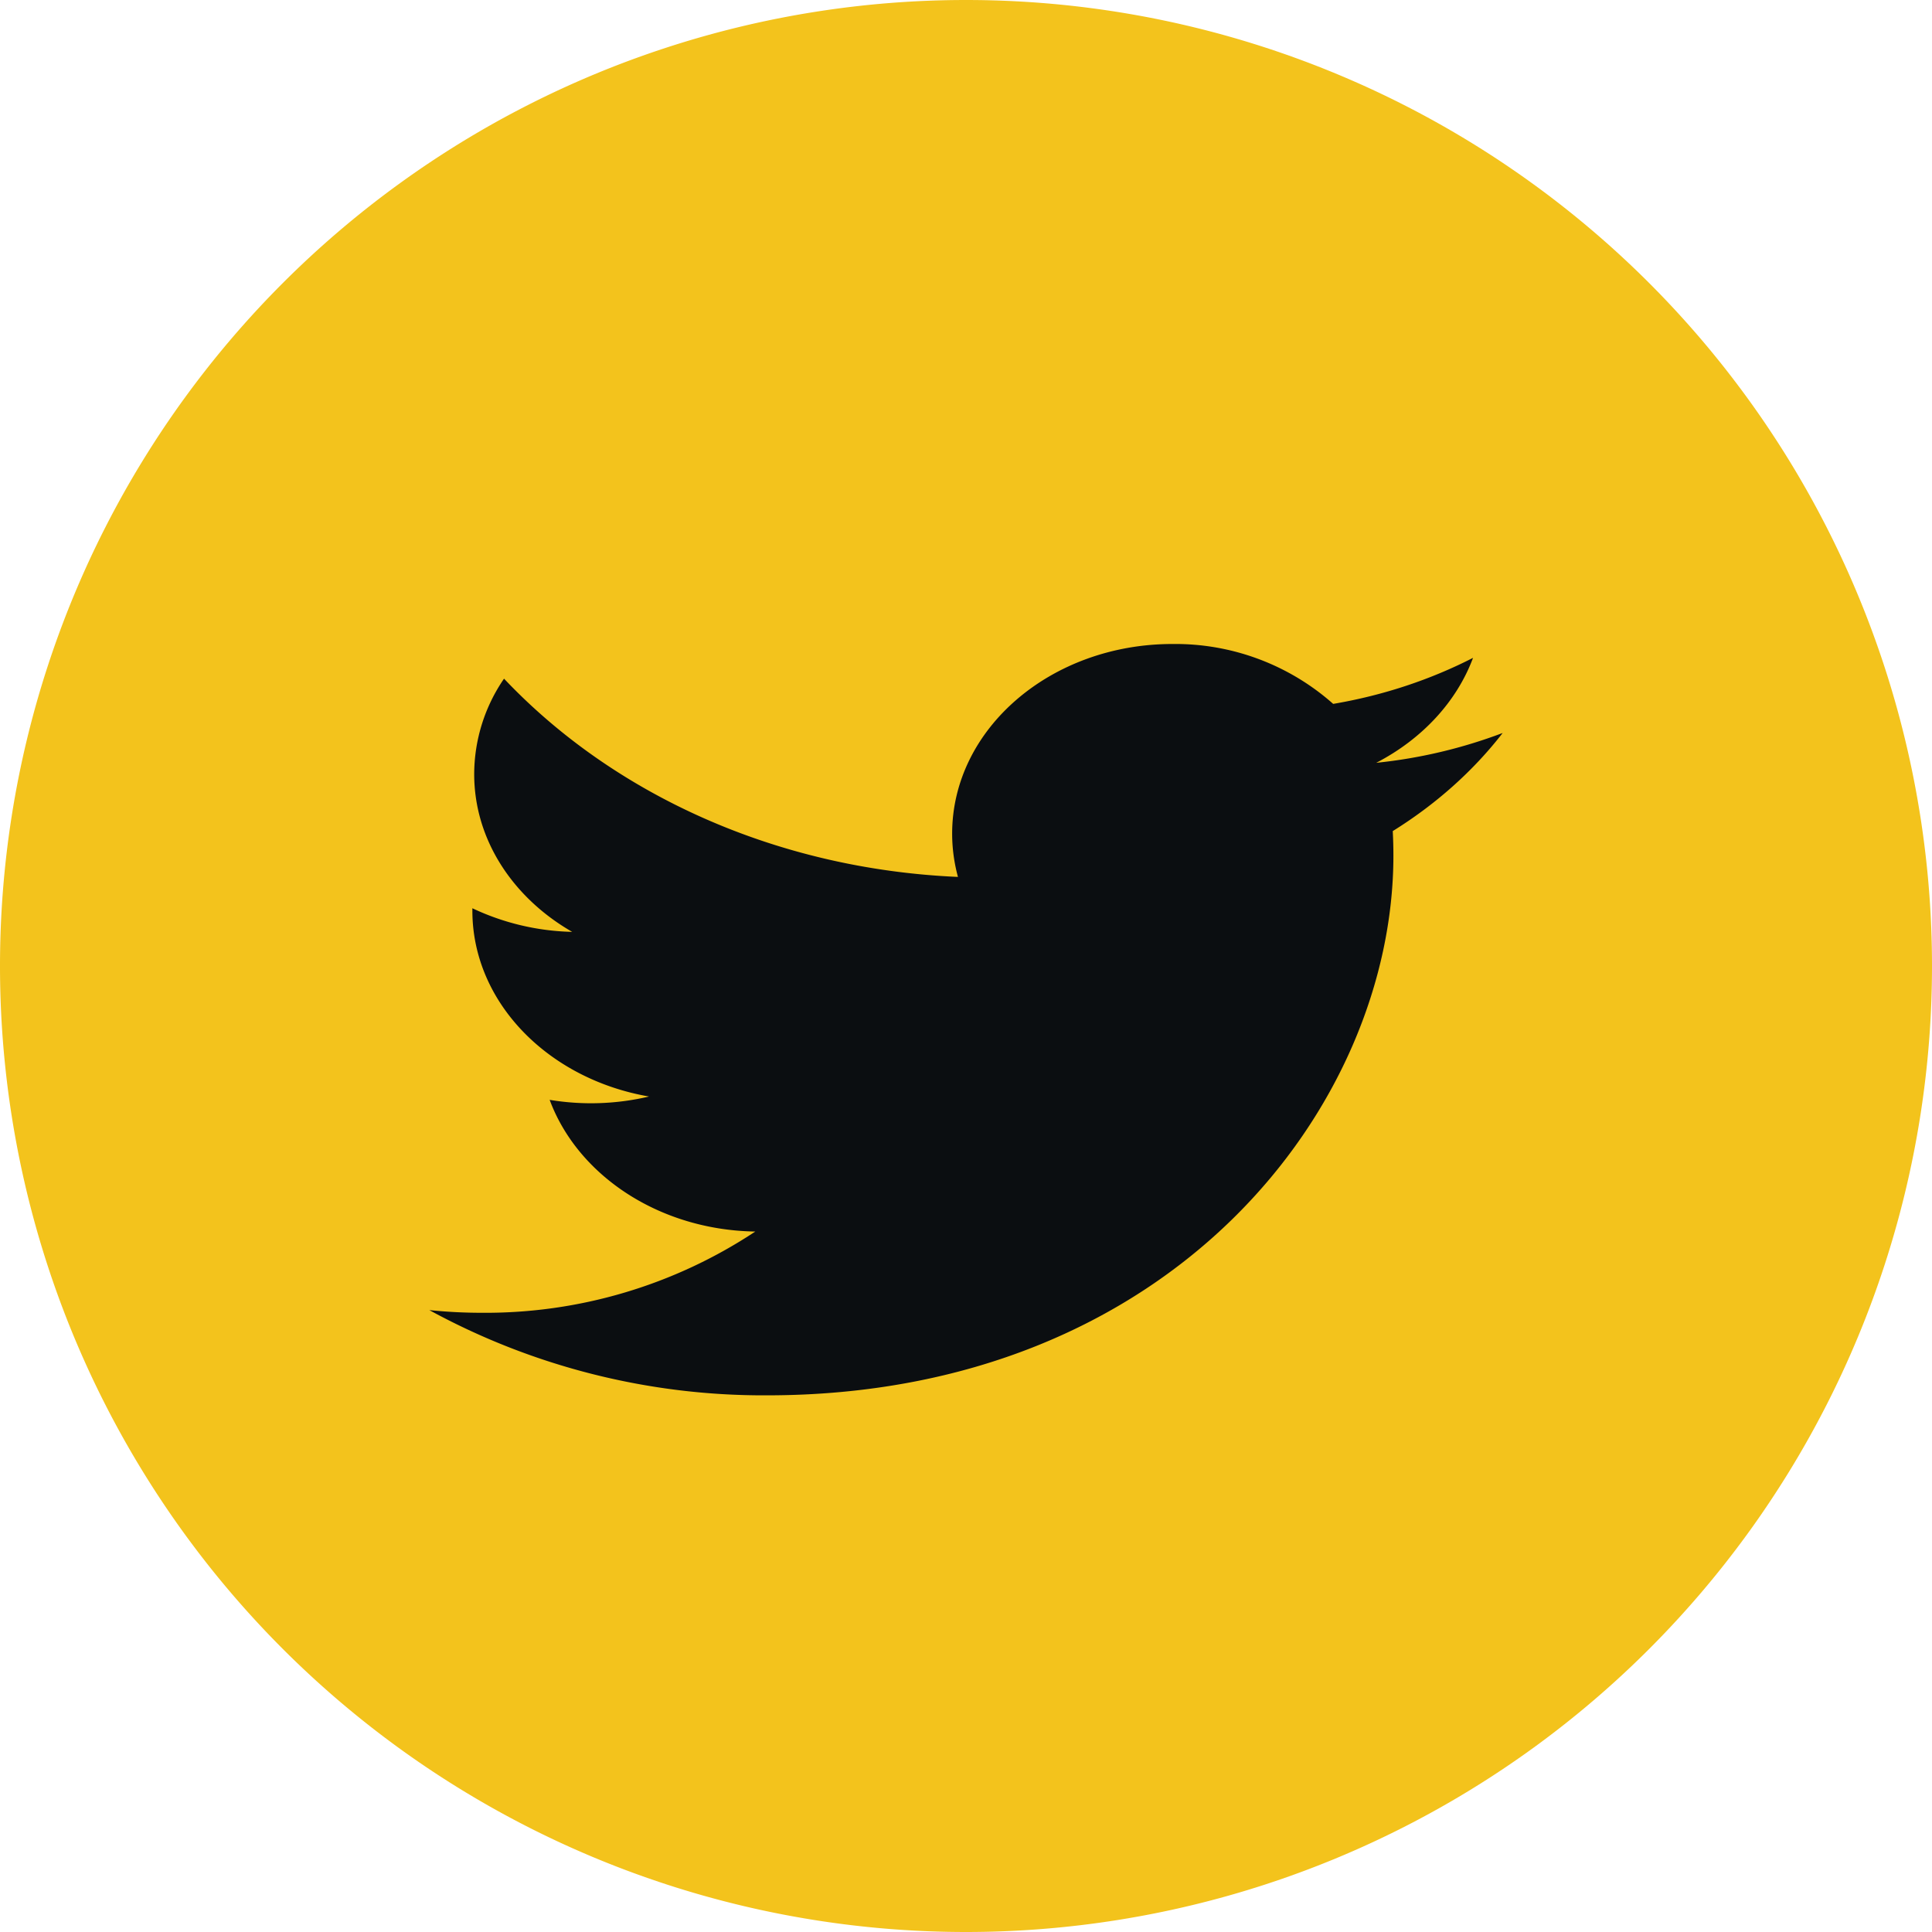 <svg width="18" height="18" fill="none" xmlns="http://www.w3.org/2000/svg"><path d="M9 18A9 9 0 109 0a9 9 0 000 18z" fill="#F3C31C"/><path d="M14 6.829a4.67 4.67 0 01-1.178.278c.423-.219.748-.565.902-.978-.397.203-.836.35-1.303.429A2.216 2.216 0 0010.923 6c-1.133 0-2.052.791-2.052 1.767 0 .139.019.273.054.403-1.705-.074-3.217-.777-4.229-1.847a1.576 1.576 0 00-.278.889c0 .613.363 1.154.913 1.47a2.292 2.292 0 01-.93-.22v.022c0 .856.708 1.57 1.646 1.732a2.354 2.354 0 01-.926.031c.26.702 1.018 1.213 1.916 1.227a4.554 4.554 0 01-2.548.757A4.81 4.81 0 014 12.206 6.499 6.499 0 007.145 13c3.773 0 5.837-2.693 5.837-5.028 0-.077-.002-.153-.006-.229.401-.249.75-.56 1.024-.914z" fill="#0B0E11"/></svg>
